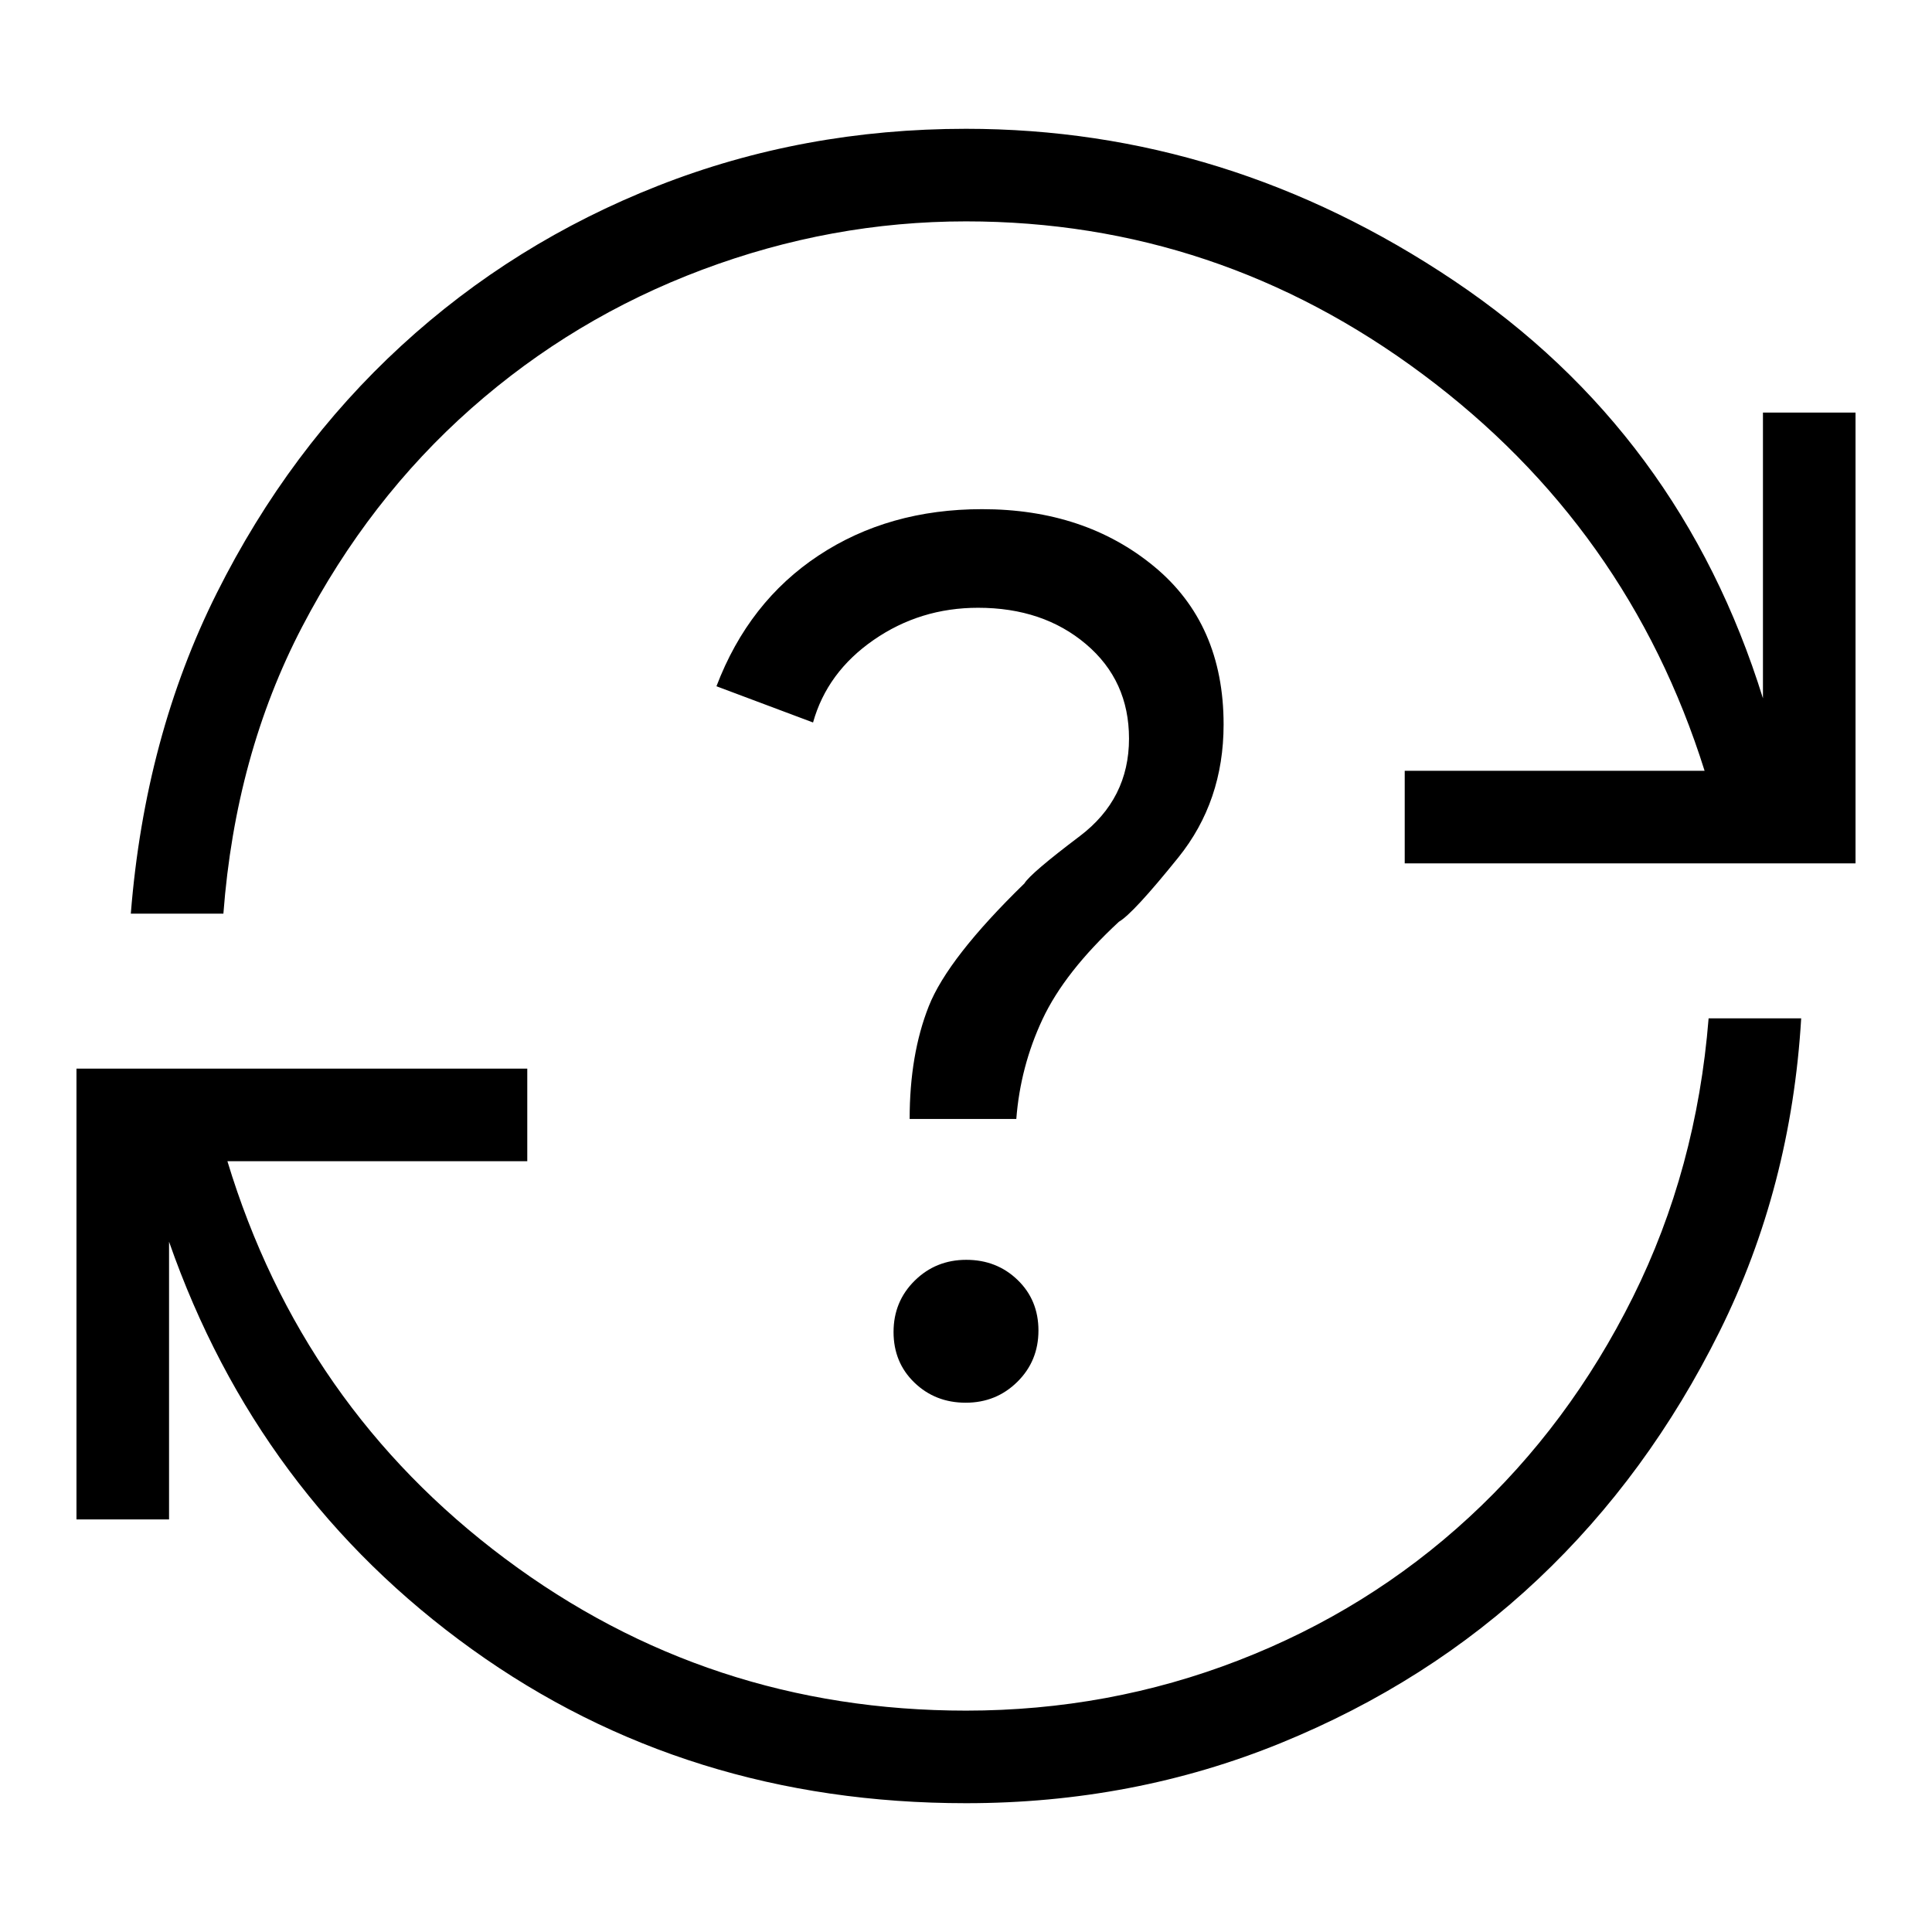 <svg xmlns="http://www.w3.org/2000/svg" height="20" viewBox="0 -960 960 960" width="20"><path d="M480-64q-139 0-245.5-76.5T84-343v138H38v-224h224v46H113q37 122 138 197.5T480-110q71 0 135.5-25t114.39-70.99q49.89-45.99 81.5-109.5T849-454h46q-5 84-40.5 155.5t-90.19 123.13q-54.69 51.62-127.94 81.5Q563.11-64 480-64ZM65-506q7-88 42.77-159.42 35.77-71.42 91.58-122.73 55.81-51.31 127.73-79.58Q399-896 480-896q130 0 242.5 75.5T876-613v-142h46v224H698v-46h149q-38-121-140-197t-227-76q-67 0-131 24t-114.89 68.99q-50.89 44.99-84 108.5T111-506H65Zm414.86 243q15.14 0 25.64-10.36t10.5-25.5Q516-314 505.64-324t-25.5-10q-15.14 0-25.64 10.36t-10.5 25.5Q444-283 454.36-273t25.5 10ZM452-404h53q2-26 13-49.5t38-48.5q7-4 29.5-31.92T608-600q0-50-34.5-78.5T488-707q-46.43 0-81.21 23Q372-661 356-619l48 18q7-25 30.1-41t51.9-16q32.31 0 53.66 18.1Q561-621.81 561-593q0 30-24.5 48.5T509-521q-38 37-47.5 61t-9.5 56Z"/></svg>
